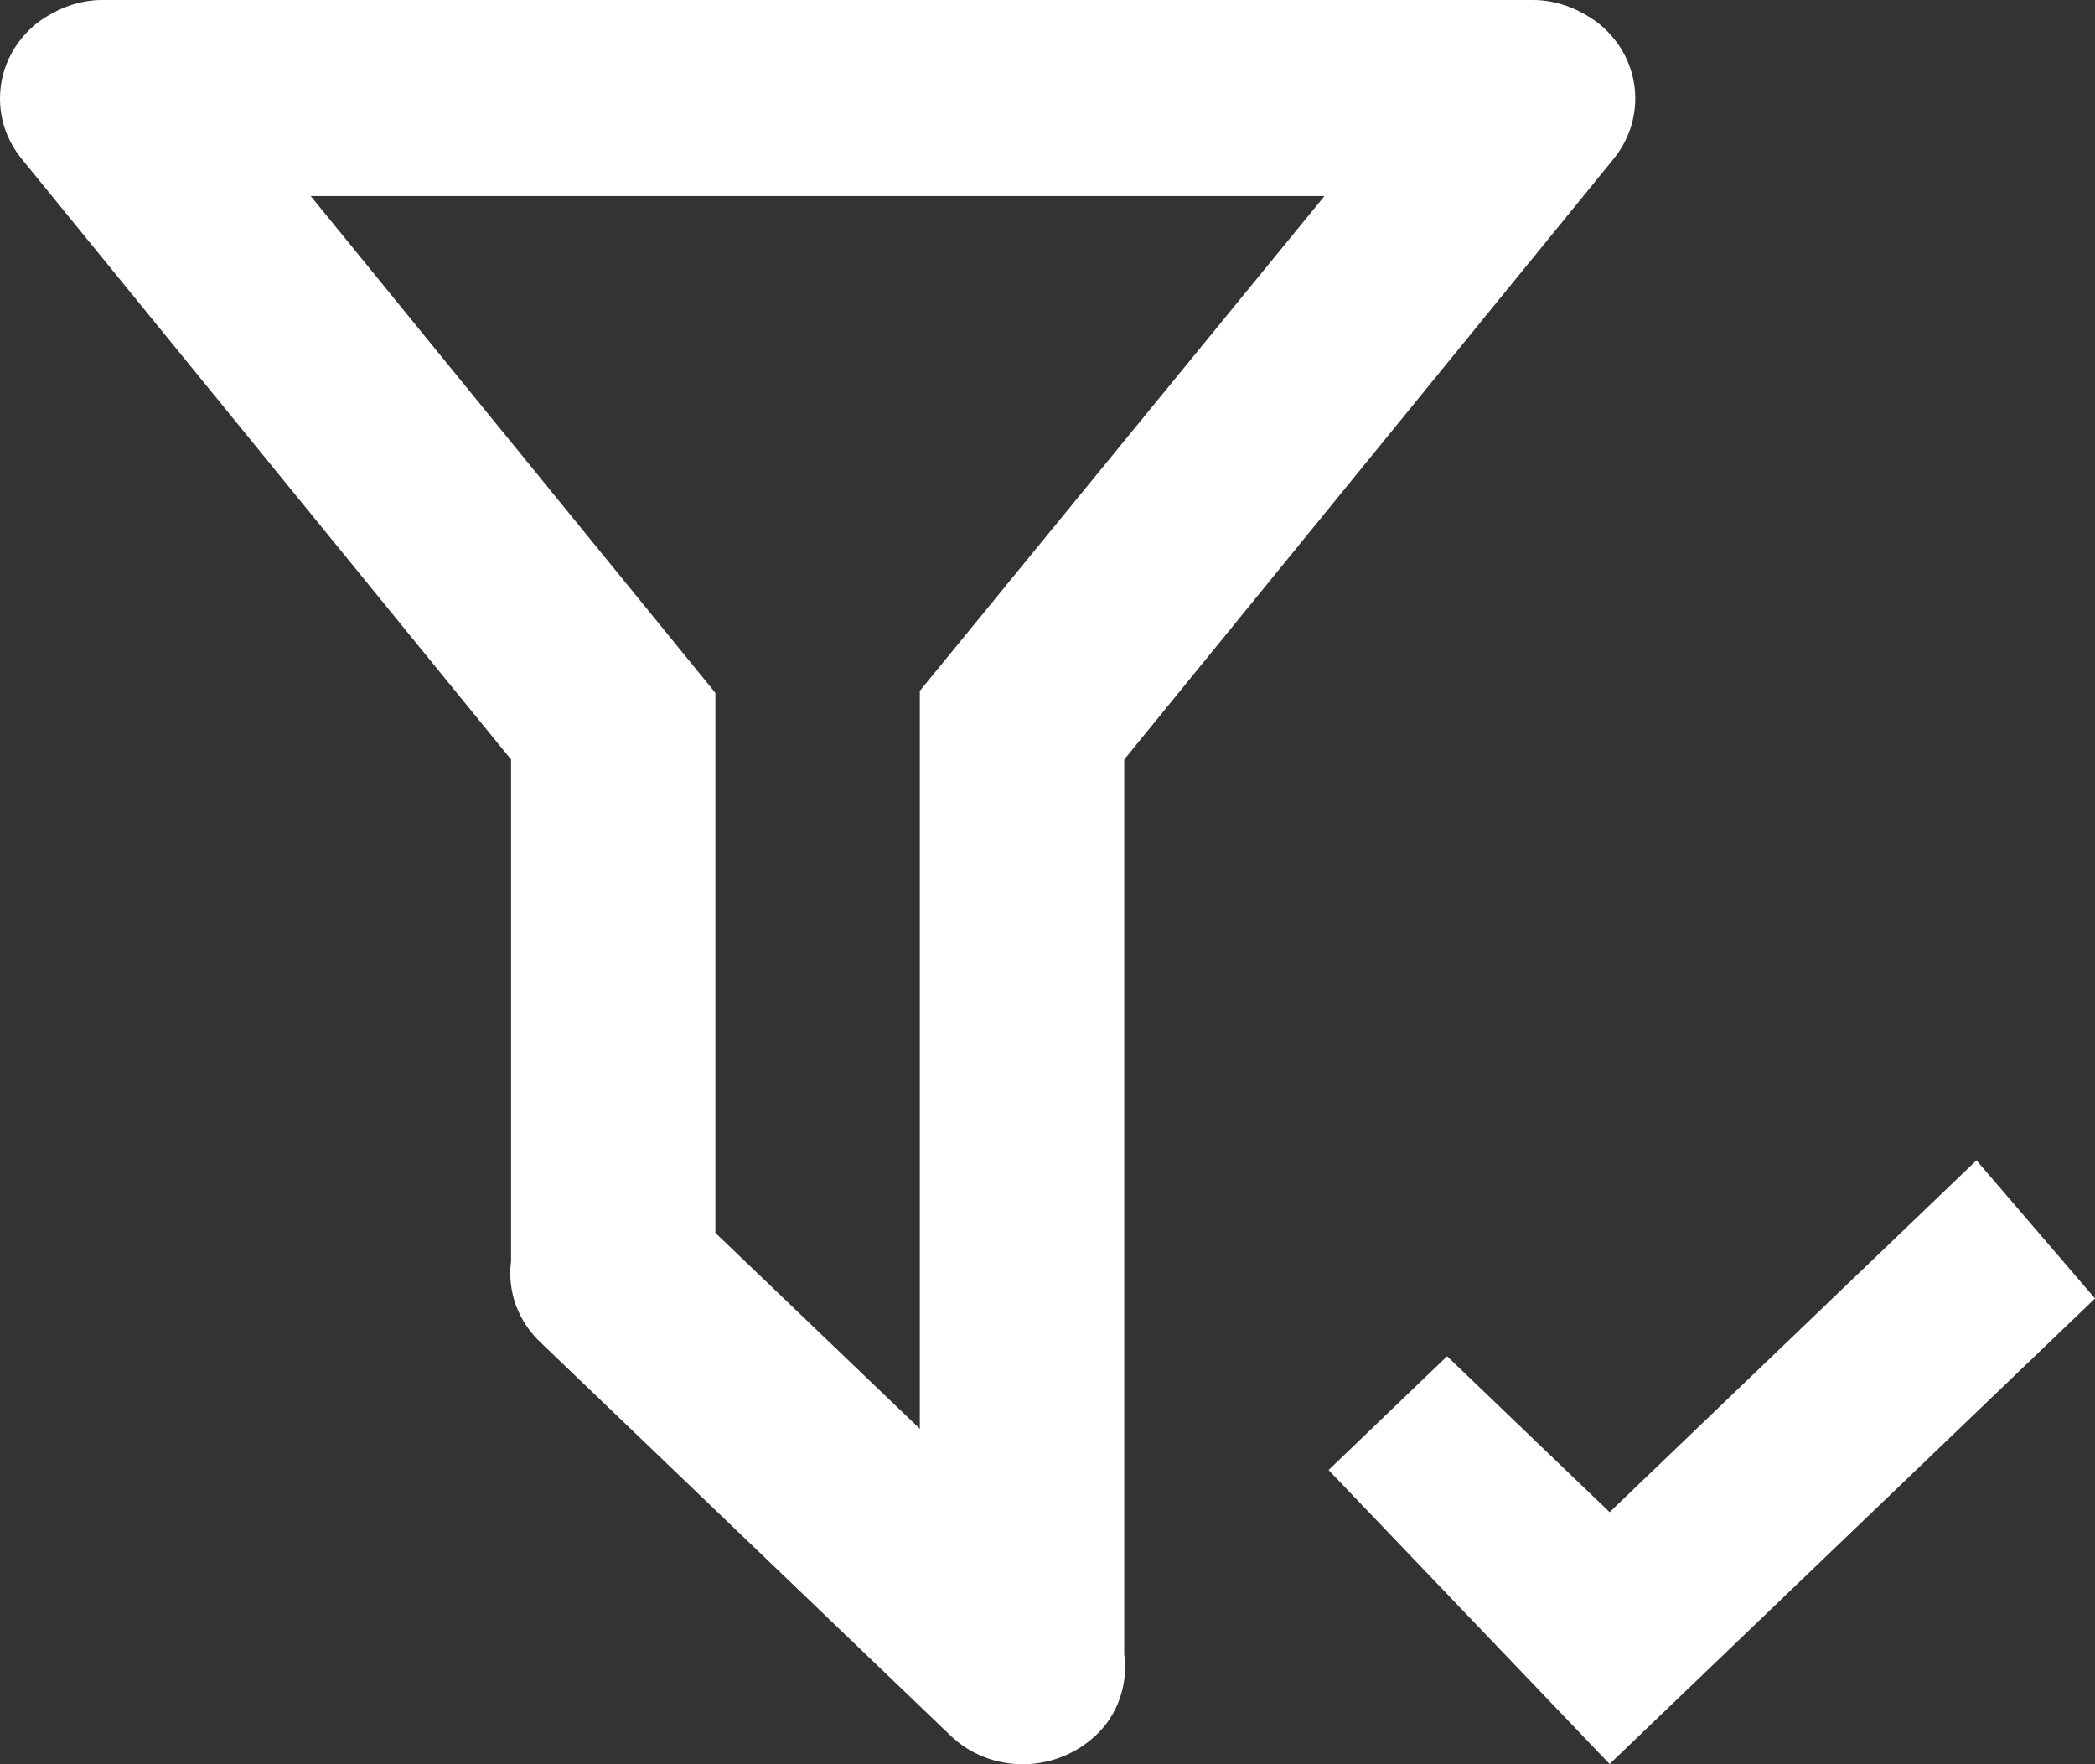 <svg width="19" height="16" viewBox="0 0 19 16" fill="none" xmlns="http://www.w3.org/2000/svg">
<rect x="0" y="0" width="19" height="16" fill="#333333" stroke="none"/>
<path d="M10.196 15.002C10.233 15.269 10.14 15.553 9.936 15.74C9.565 16.087 8.982 16.087 8.62 15.74L4.904 12.176C4.803 12.081 4.726 11.965 4.679 11.838C4.633 11.71 4.617 11.573 4.635 11.438V6.888L0.196 1.44C0.045 1.255 -0.023 1.02 0.007 0.786C0.036 0.553 0.161 0.341 0.353 0.196C0.529 0.071 0.724 0 0.928 0H13.903C14.107 0 14.301 0.071 14.477 0.196C14.67 0.341 14.794 0.553 14.824 0.786C14.853 1.02 14.785 1.255 14.635 1.44L10.196 6.888V15.002M2.818 1.778L6.488 6.284V11.181L8.342 12.958V6.266L12.012 1.778H2.818ZM14.598 15.998L12.049 13.332L13.124 12.3L14.598 13.714L17.925 10.523L19 11.776L14.598 15.998Z" fill="white"/>
</svg>
